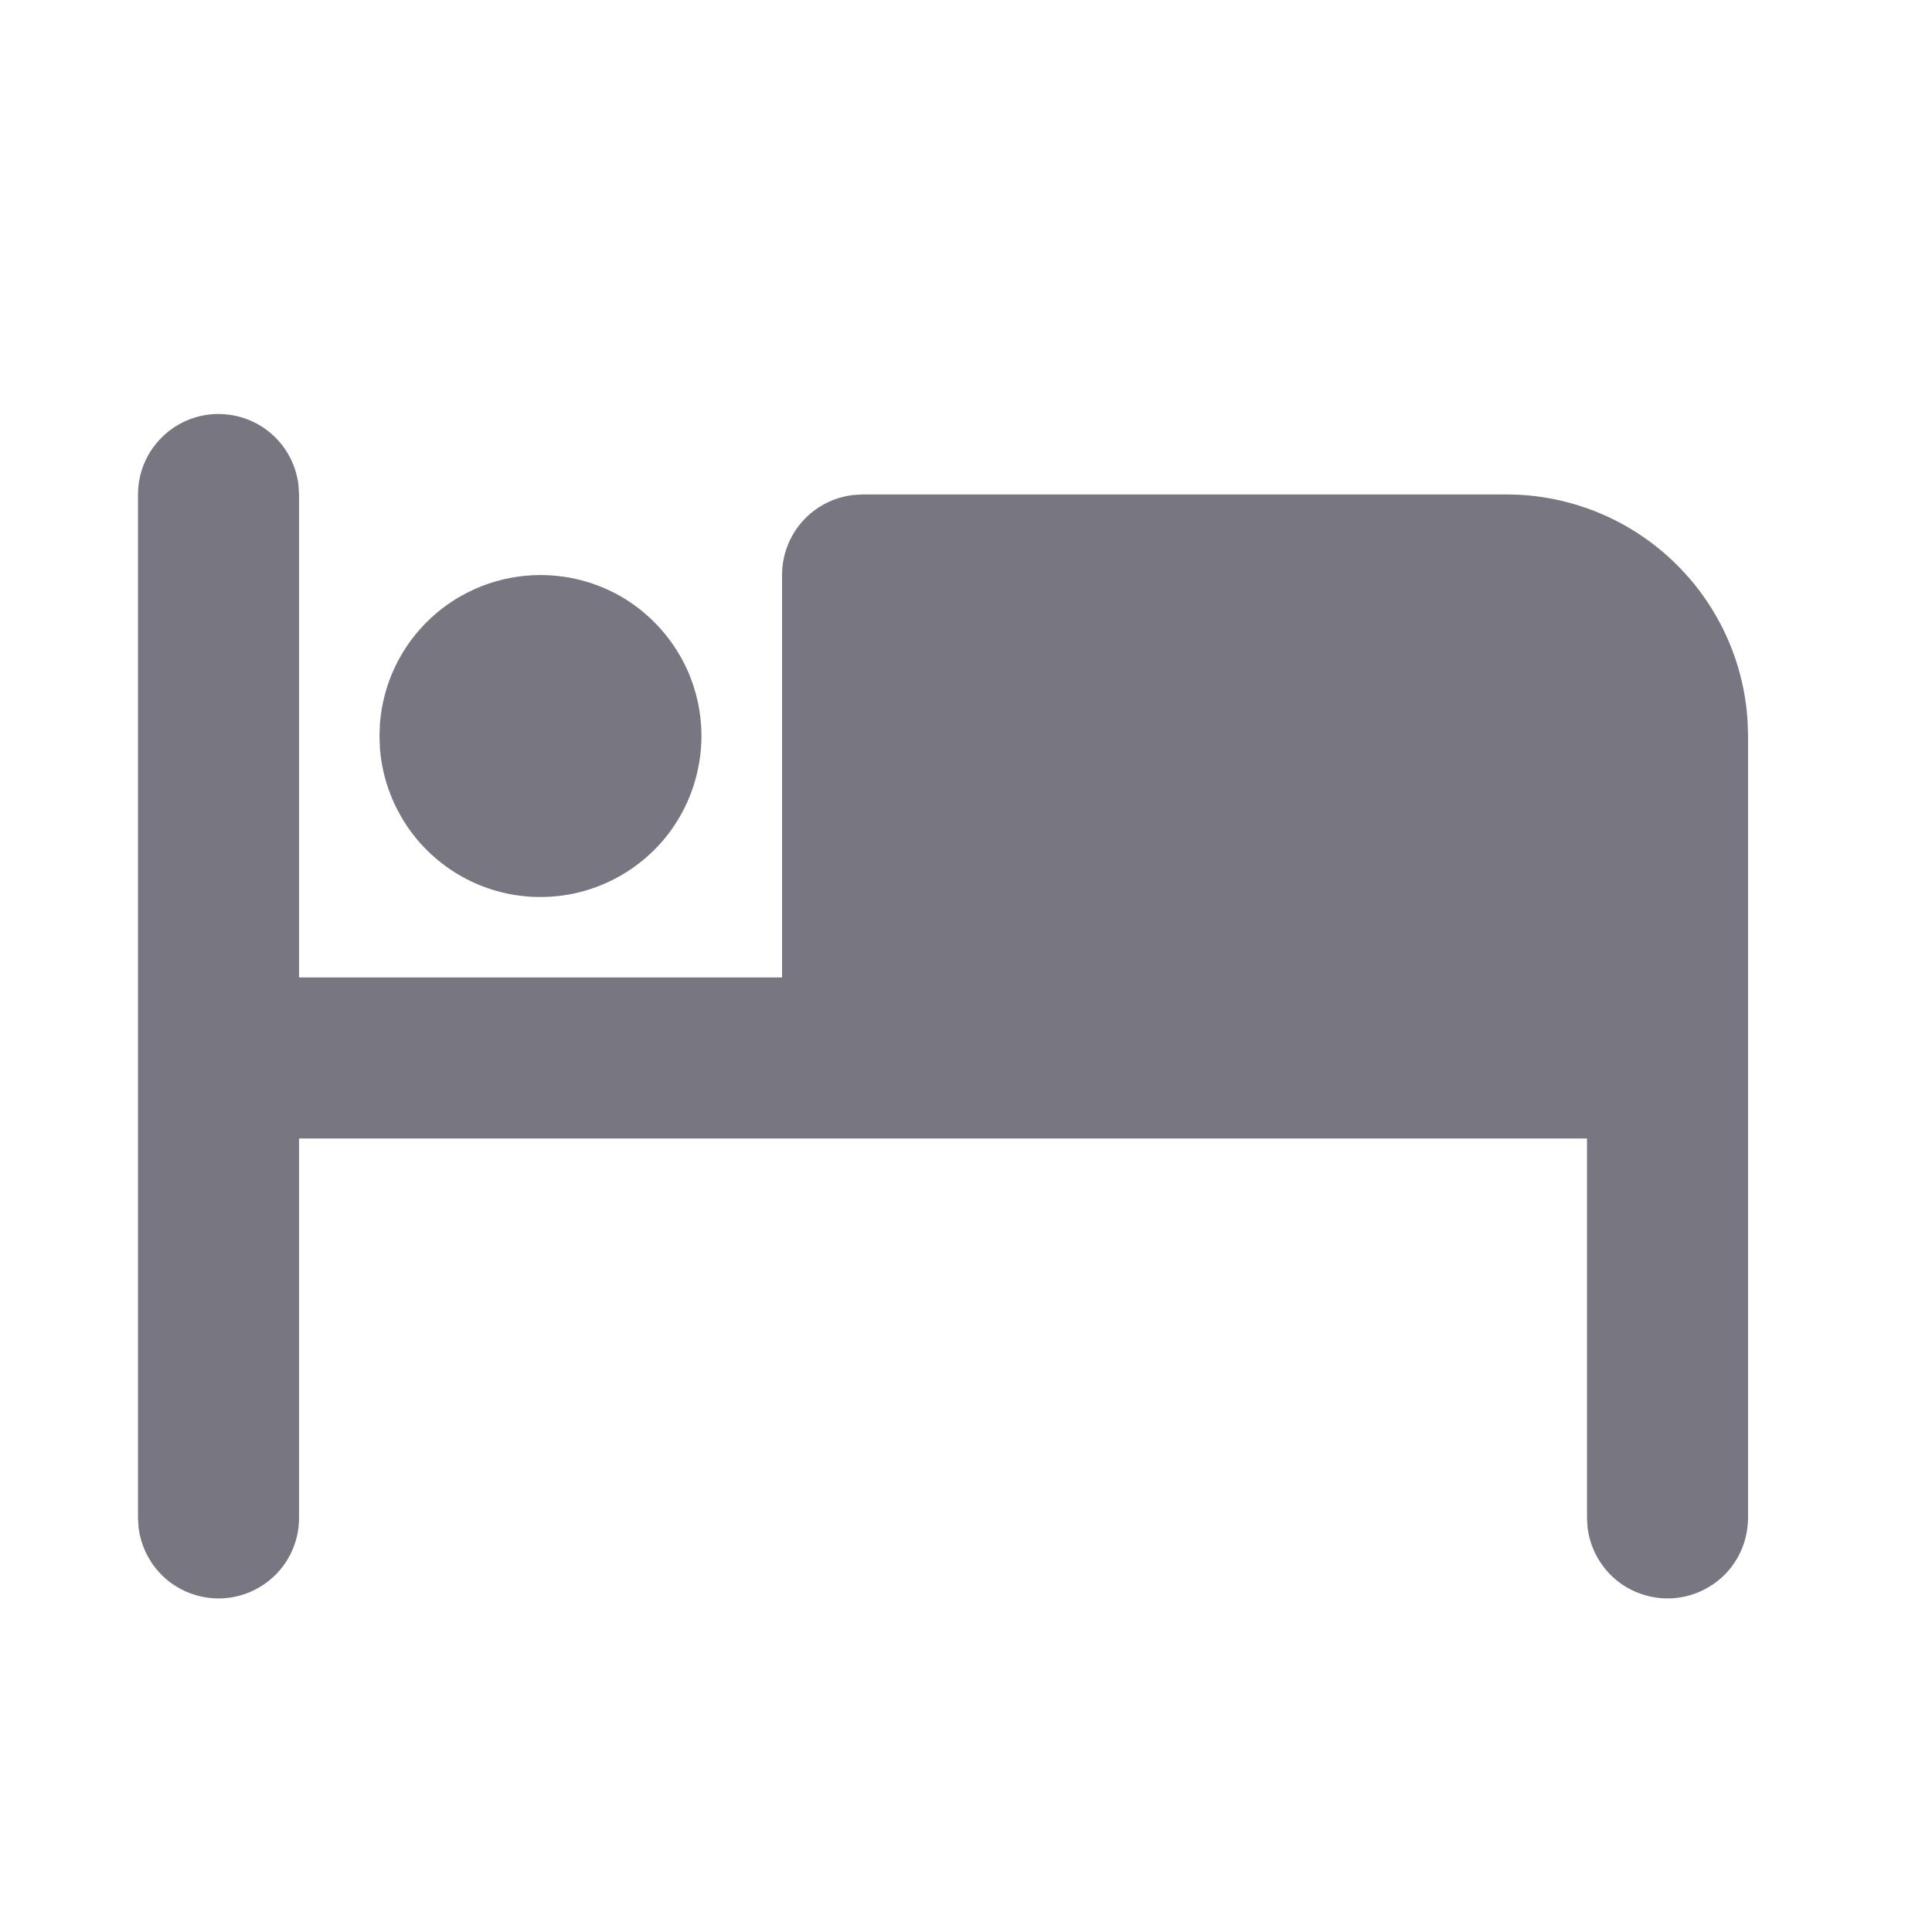 <svg width="14" height="14" viewBox="0 0 14 14" fill="none" xmlns="http://www.w3.org/2000/svg">
<g id="tabler:bed-filled">
<g id="Group">
<path id="Vector" d="M1.583 3C1.726 3 1.864 3.052 1.971 3.147C2.078 3.242 2.146 3.373 2.163 3.515L2.167 3.583V7.083H5.667V4.167C5.667 4.024 5.719 3.886 5.814 3.779C5.909 3.672 6.04 3.604 6.182 3.587L6.25 3.583H10.917C11.363 3.583 11.793 3.754 12.117 4.06C12.442 4.366 12.638 4.785 12.664 5.231L12.667 5.333V11C12.666 11.149 12.61 11.292 12.508 11.4C12.405 11.508 12.266 11.573 12.117 11.582C11.969 11.59 11.823 11.542 11.709 11.447C11.595 11.351 11.522 11.216 11.504 11.068L11.5 11V8.25H2.167V11C2.167 11.149 2.11 11.292 2.008 11.4C1.905 11.508 1.766 11.573 1.618 11.582C1.469 11.59 1.323 11.542 1.209 11.447C1.095 11.351 1.022 11.216 1.004 11.068L1 11V3.583C1 3.429 1.061 3.28 1.171 3.171C1.28 3.061 1.429 3 1.583 3Z" fill="#777681"/>
<path id="Vector_2" d="M3.917 4.167C4.144 4.167 4.366 4.233 4.556 4.357C4.745 4.482 4.895 4.659 4.986 4.867C5.076 5.075 5.105 5.305 5.066 5.529C5.028 5.753 4.926 5.961 4.772 6.127C4.617 6.293 4.418 6.411 4.197 6.466C3.977 6.52 3.745 6.51 3.531 6.435C3.317 6.36 3.129 6.224 2.991 6.044C2.853 5.864 2.77 5.647 2.753 5.421L2.75 5.333L2.753 5.246C2.775 4.952 2.907 4.678 3.123 4.478C3.339 4.278 3.622 4.167 3.917 4.167Z" fill="#777681"/>
</g>
</g>
</svg>
